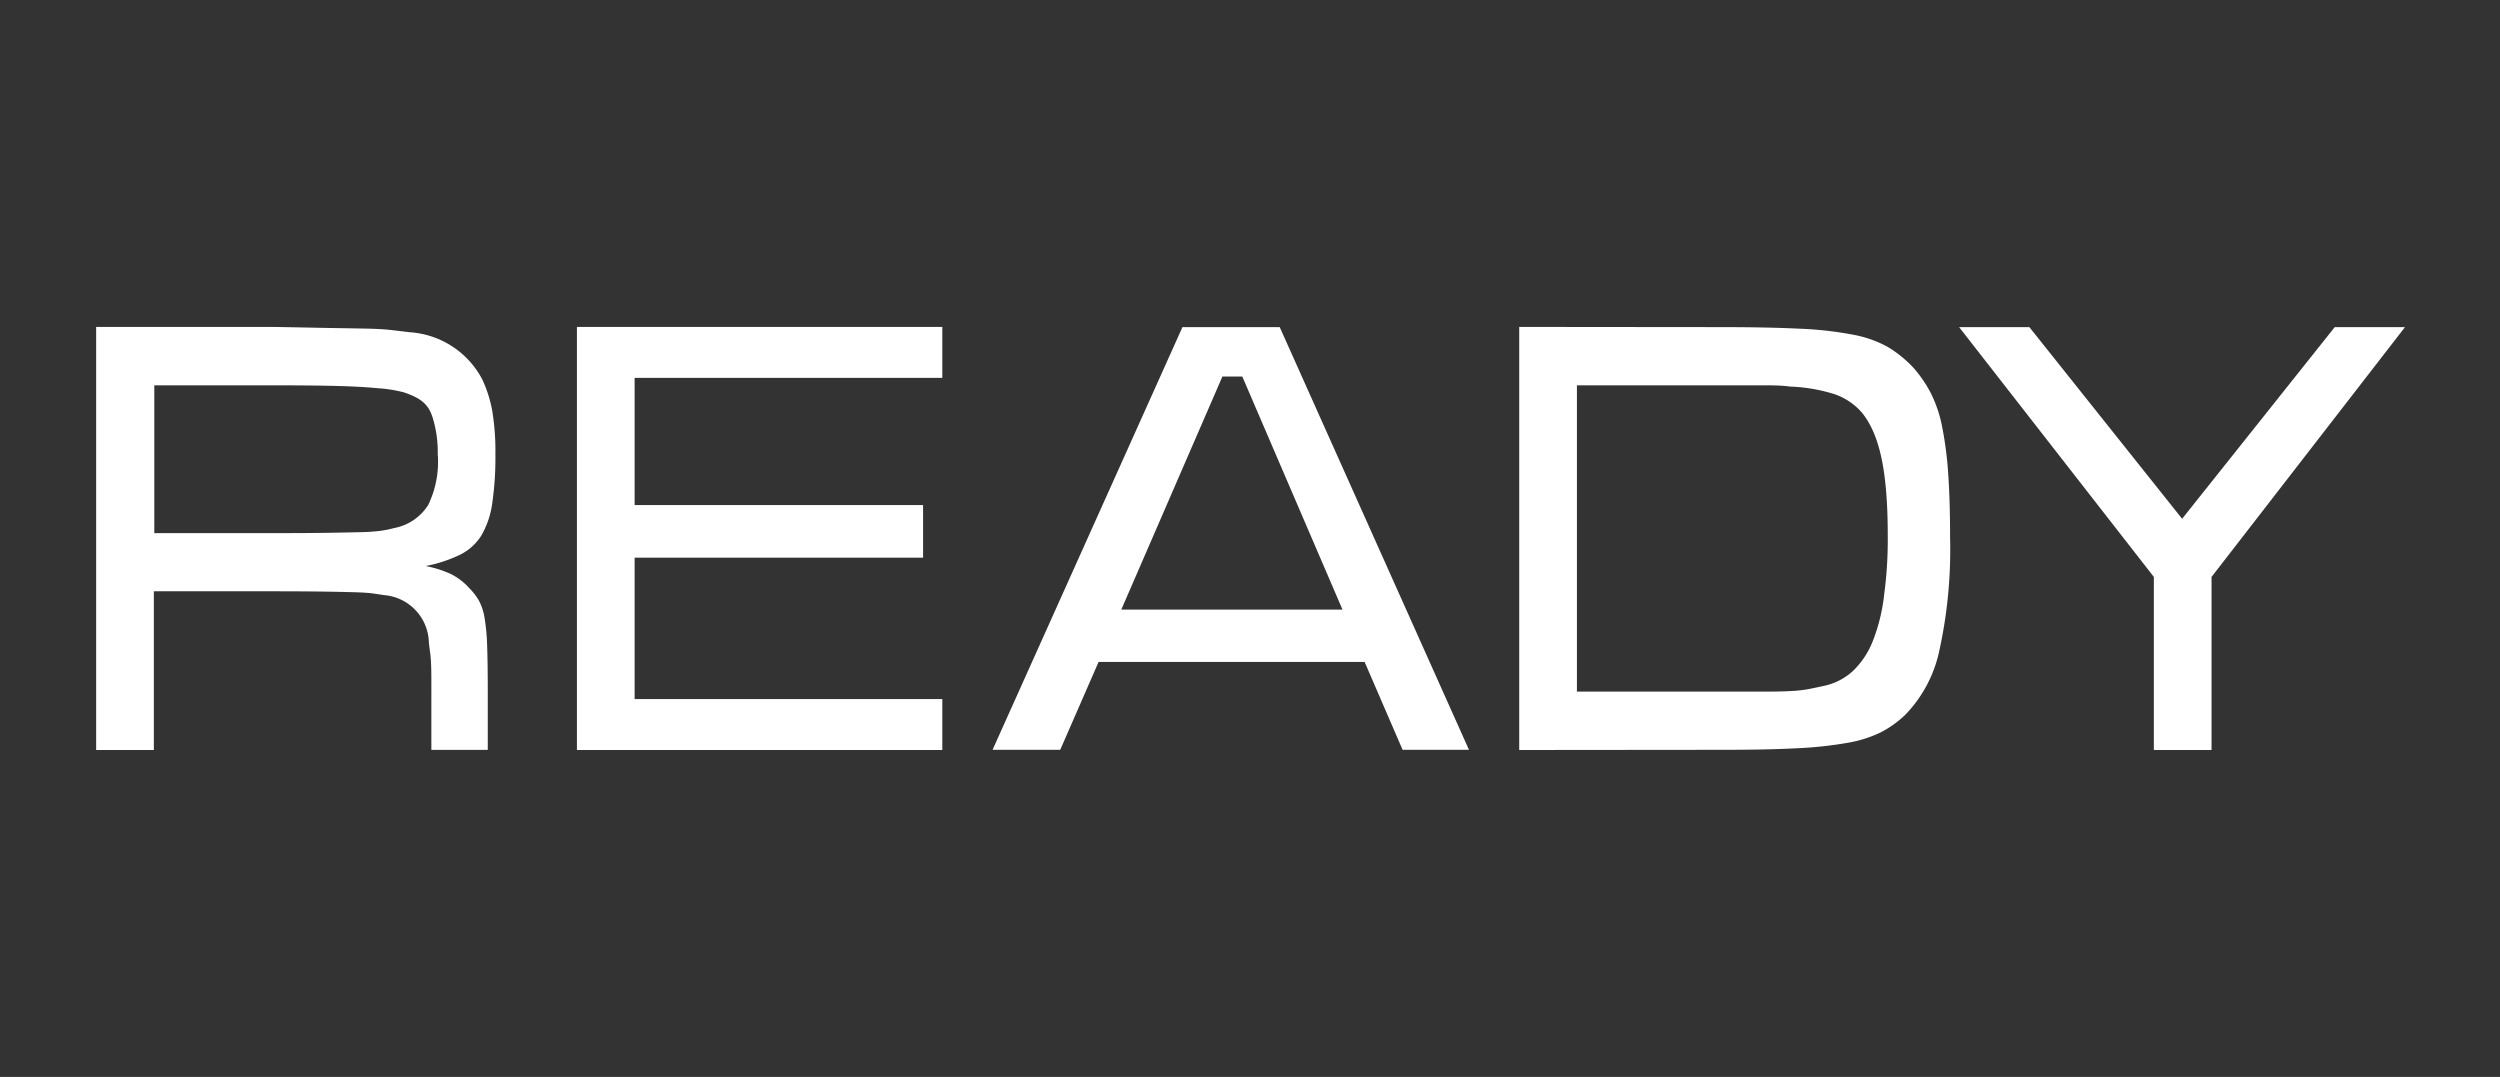 <svg id="E145_ready" xmlns="http://www.w3.org/2000/svg" viewBox="0 0 130 56"><rect x="0" y="0" width="130" height="56" fill="#333333" stroke="none"/><defs><style>.cls-1{fill:#fff;}</style></defs><path class="cls-1" d="M5,17h9.194c1.384.022,2.46.049,3.23.06q1.153.017,1.812.033.659.017,1.071.066.412.049.972.115a4.605,4.605,0,0,1,3.79,2.438,6.596,6.596,0,0,1,.527,1.648A12.879,12.879,0,0,1,25.761,23.634a16.341,16.341,0,0,1-.165,2.538,4.561,4.561,0,0,1-.56,1.664A2.719,2.719,0,0,1,23.932,28.841a7.284,7.284,0,0,1-1.796.593,5.729,5.729,0,0,1,1.301.412,3.17,3.17,0,0,1,.939.709,3.252,3.252,0,0,1,.527.676,2.828,2.828,0,0,1,.296.906,10.902,10.902,0,0,1,.132,1.434q.032.873.033,2.29v3.131h-2.933V35.461q0-.593-.016-.956-.017-.362-.049-.577c-.022-.143-.044-.324-.066-.544a2.532,2.532,0,0,0-2.34-2.439q-.396-.065-.676-.099-.28-.032-.824-.049-.543-.016-1.516-.033-.972-.016-2.752-.017H8V39H5Zm9.194,10.723q1.746,0,2.801-.016,1.054-.016,1.714-.033a10.355,10.355,0,0,0,1.038-.066,5.525,5.525,0,0,0,.742-.148A2.676,2.676,0,0,0,22.268,26.257a5.162,5.162,0,0,0,.494-2.656,5.999,5.999,0,0,0-.28-1.934c-.236-.72-.697-.994-1.483-1.266a7.437,7.437,0,0,0-1.4-.217q-.824-.082-2.125-.115-1.302-.032-3.279-.033H8.024v7.687Z"/><path class="cls-1" d="M115,30v9h-3V30L101.874,17.01h3.653l7.943,9.967,7.936-9.967h3.654Z"/><path class="cls-1" d="M30,17H49v2.649H33v6.615H48V29H33v7.351H49V39H30Z"/><path class="cls-1" d="M70.96,34.42H57.127l-1.996,4.571H51.613l9.874-21.98h5.059L76.387,38.991H72.935ZM64.6,19.581H63.565L58.308,31.698H69.809Z"/><path class="cls-1" d="M79,17l10.377.01q2.537,0,4.201.082a18.798,18.798,0,0,1,2.785.313,5.899,5.899,0,0,1,1.813.643,6.218,6.218,0,0,1,1.318,1.071,6.561,6.561,0,0,1,.906,1.318,6.786,6.786,0,0,1,.593,1.763,18.84,18.84,0,0,1,.313,2.439q.099,1.401.099,3.345a24.501,24.501,0,0,1-.56,5.849,6.806,6.806,0,0,1-1.78,3.345,5.488,5.488,0,0,1-1.269.906,6.431,6.431,0,0,1-1.73.544,20.273,20.273,0,0,1-2.603.28q-1.549.083-3.856.082L79,39ZM89.232,35.965h2.472q.923,0,1.467-.033a6.641,6.641,0,0,0,.873-.099q.329-.065.791-.165a3.223,3.223,0,0,0,1.516-.775,4.38,4.38,0,0,0,1.038-1.565,9.482,9.482,0,0,0,.593-2.455,21.378,21.378,0,0,0,.181-3.021c0-3.427-.44-5.246-1.318-6.366a3.331,3.331,0,0,0-1.4-.972,8.633,8.633,0,0,0-2.356-.412q-.231-.032-.527-.049-.297-.017-.791-.017H82V35.965Z"/></svg>